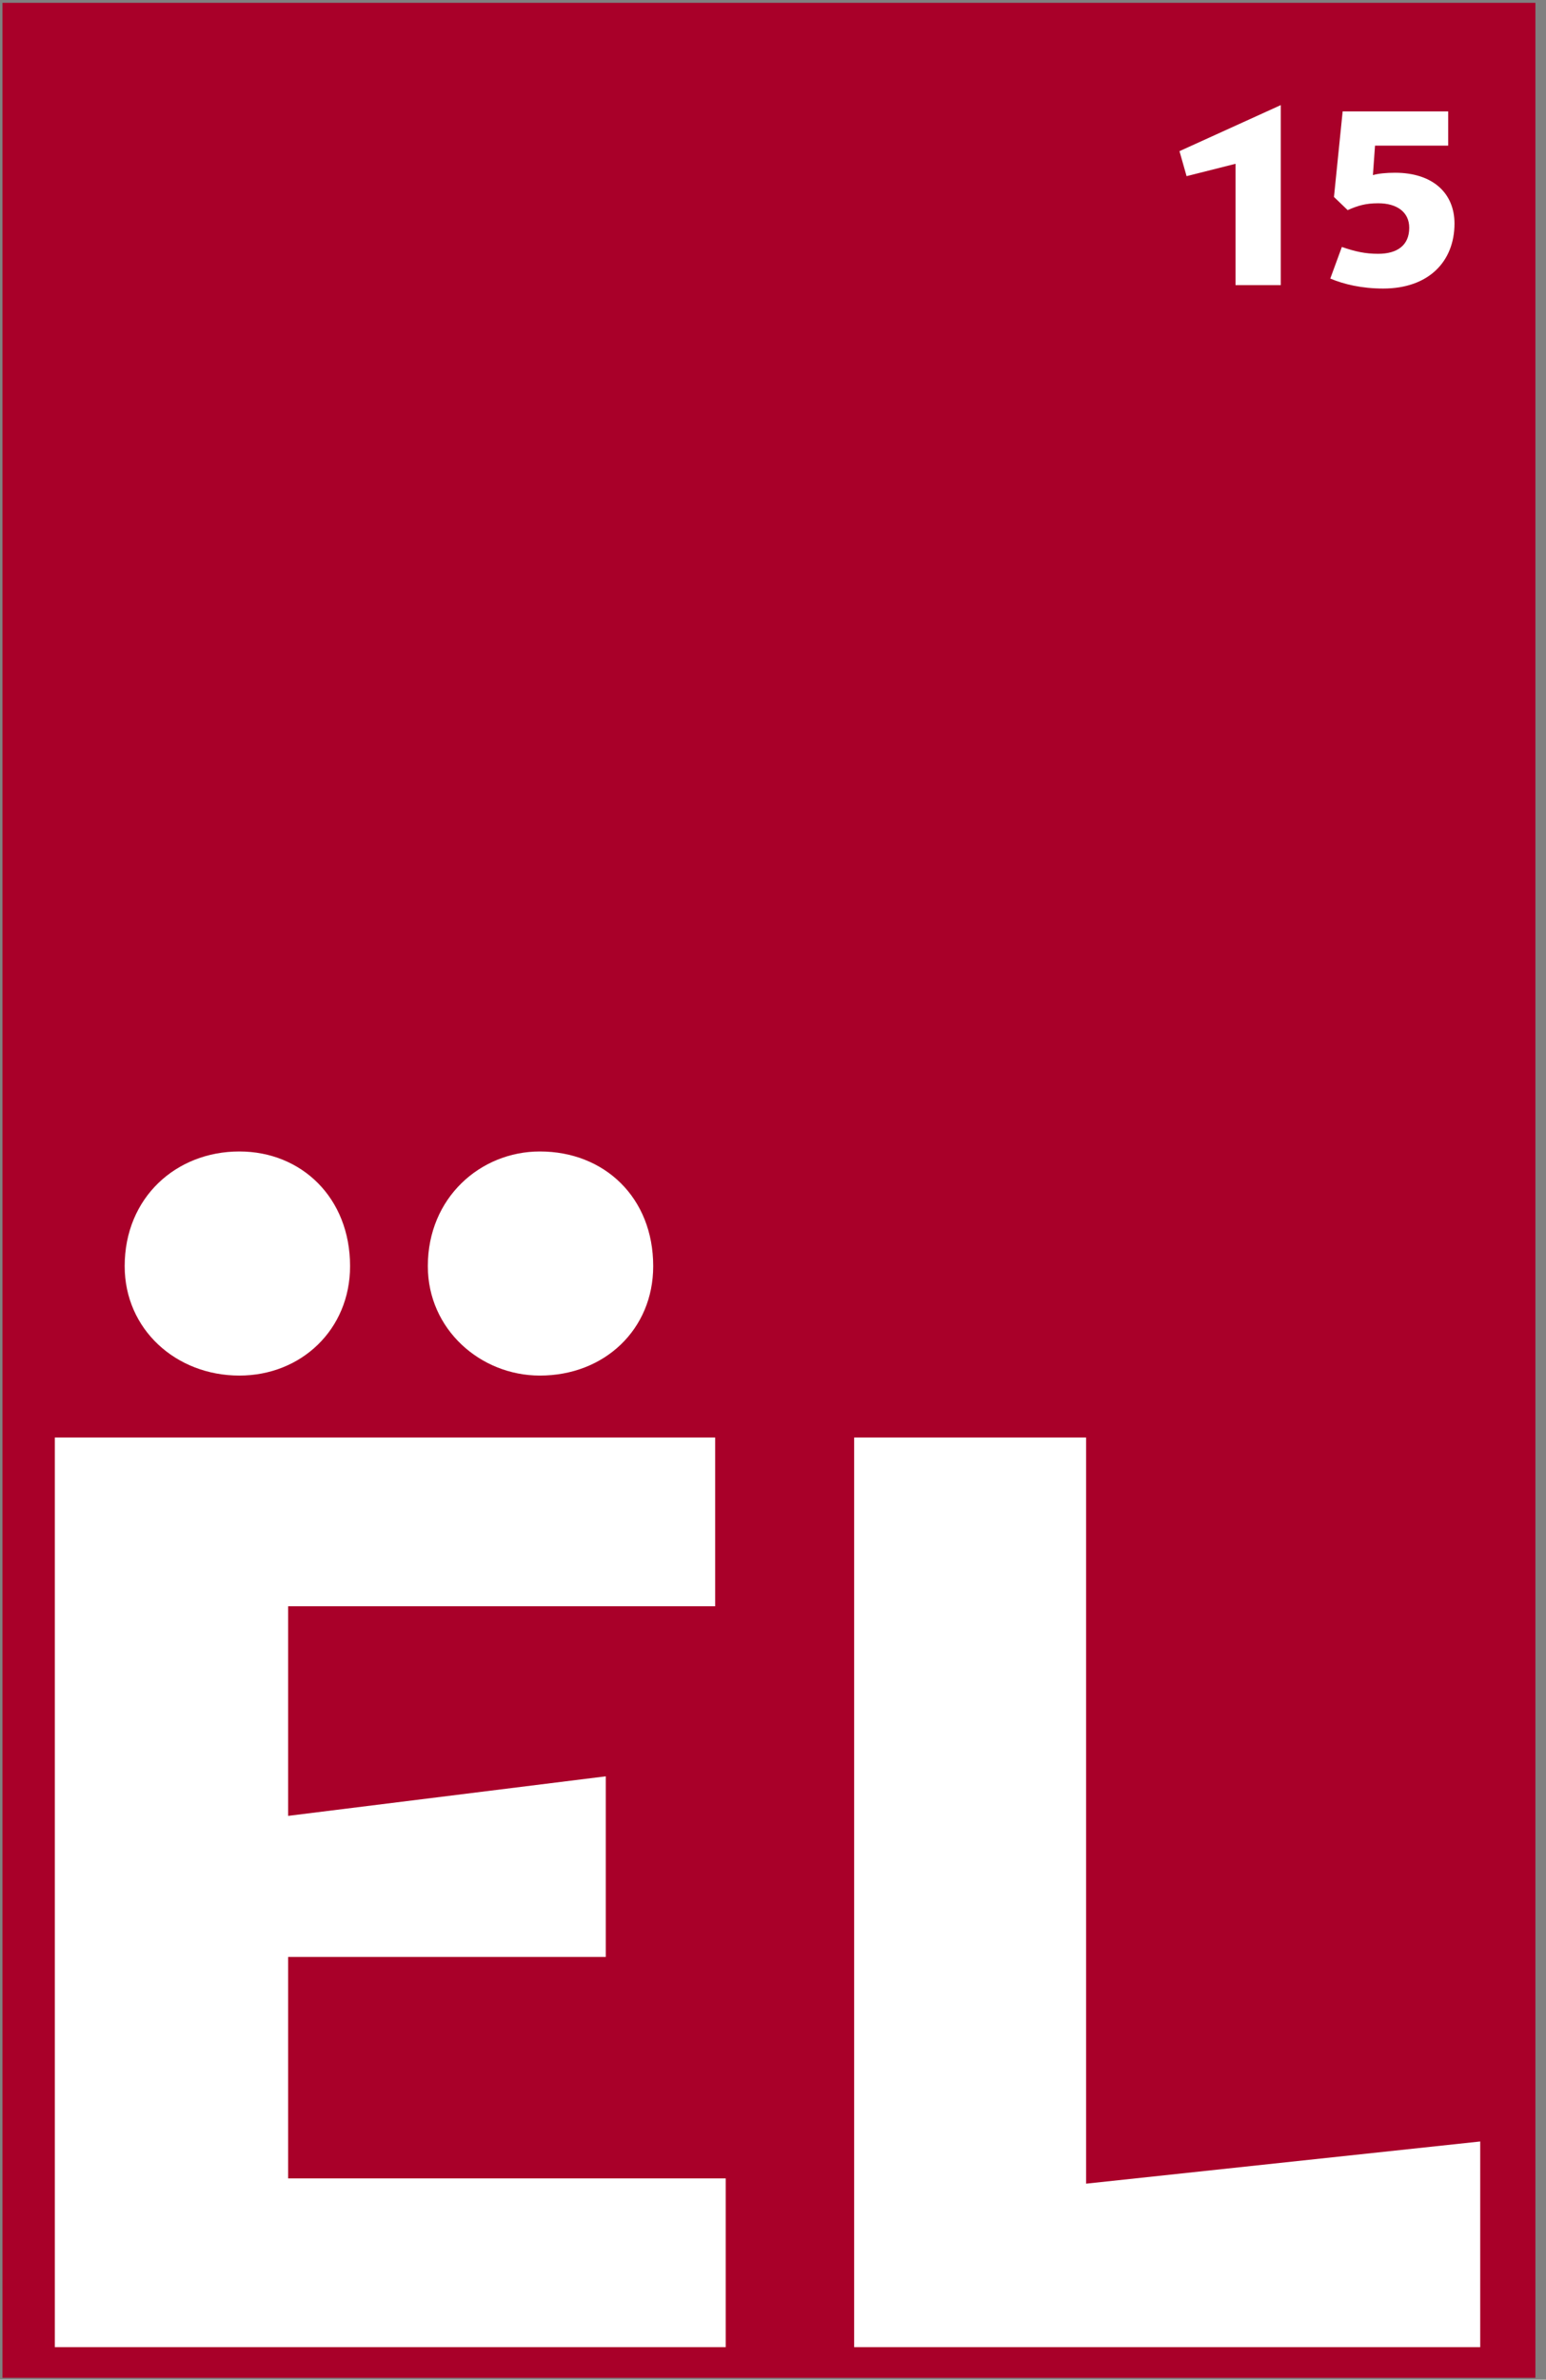 <svg width="141" height="217" viewBox="0 0 141 217" fill="none" xmlns="http://www.w3.org/2000/svg">
<rect x="0" y="0" width="141" height="217" fill="#808080" stroke="none"/>
<rect width="139.81" height="216.569" transform="translate(0.223 0.258)" fill="#A90029"/>
<path d="M112.684 26H116.812V9.584L107.572 13.784L108.22 16.064L112.684 14.936V26ZM121.326 25.4C122.574 25.928 124.206 26.312 126.15 26.312C130.302 26.312 132.654 23.84 132.654 20.384C132.654 17.624 130.686 15.752 127.23 15.752C126.438 15.752 125.694 15.824 125.214 15.968L125.406 13.28H132.078V10.16H122.454L121.662 17.96L122.91 19.16C123.846 18.752 124.542 18.536 125.694 18.536C127.422 18.536 128.526 19.352 128.526 20.768C128.526 22.4 127.398 23.144 125.694 23.144C124.542 23.144 123.63 22.952 122.382 22.52L121.326 25.4Z" fill="white"/>
<path d="M5 214.03H66.187V198.643H26.277V178.448H55.248V161.979L26.277 165.586V146.472H65.225V131.085H5V214.03ZM39.019 115.458C39.019 121.228 43.828 125.436 49.237 125.436C55.127 125.436 59.575 121.228 59.575 115.458C59.575 109.207 55.127 105 49.237 105C43.828 105 39.019 109.207 39.019 115.458ZM11.371 115.458C11.371 121.228 16.059 125.436 21.829 125.436C27.479 125.436 31.927 121.228 31.927 115.458C31.927 109.207 27.479 105 21.829 105C16.059 105 11.371 109.207 11.371 115.458Z" fill="white"/>
<path d="M77.9 214.03H135V195.277L99.057 199.124V131.085H77.9V214.03Z" fill="white"/>
</svg>
